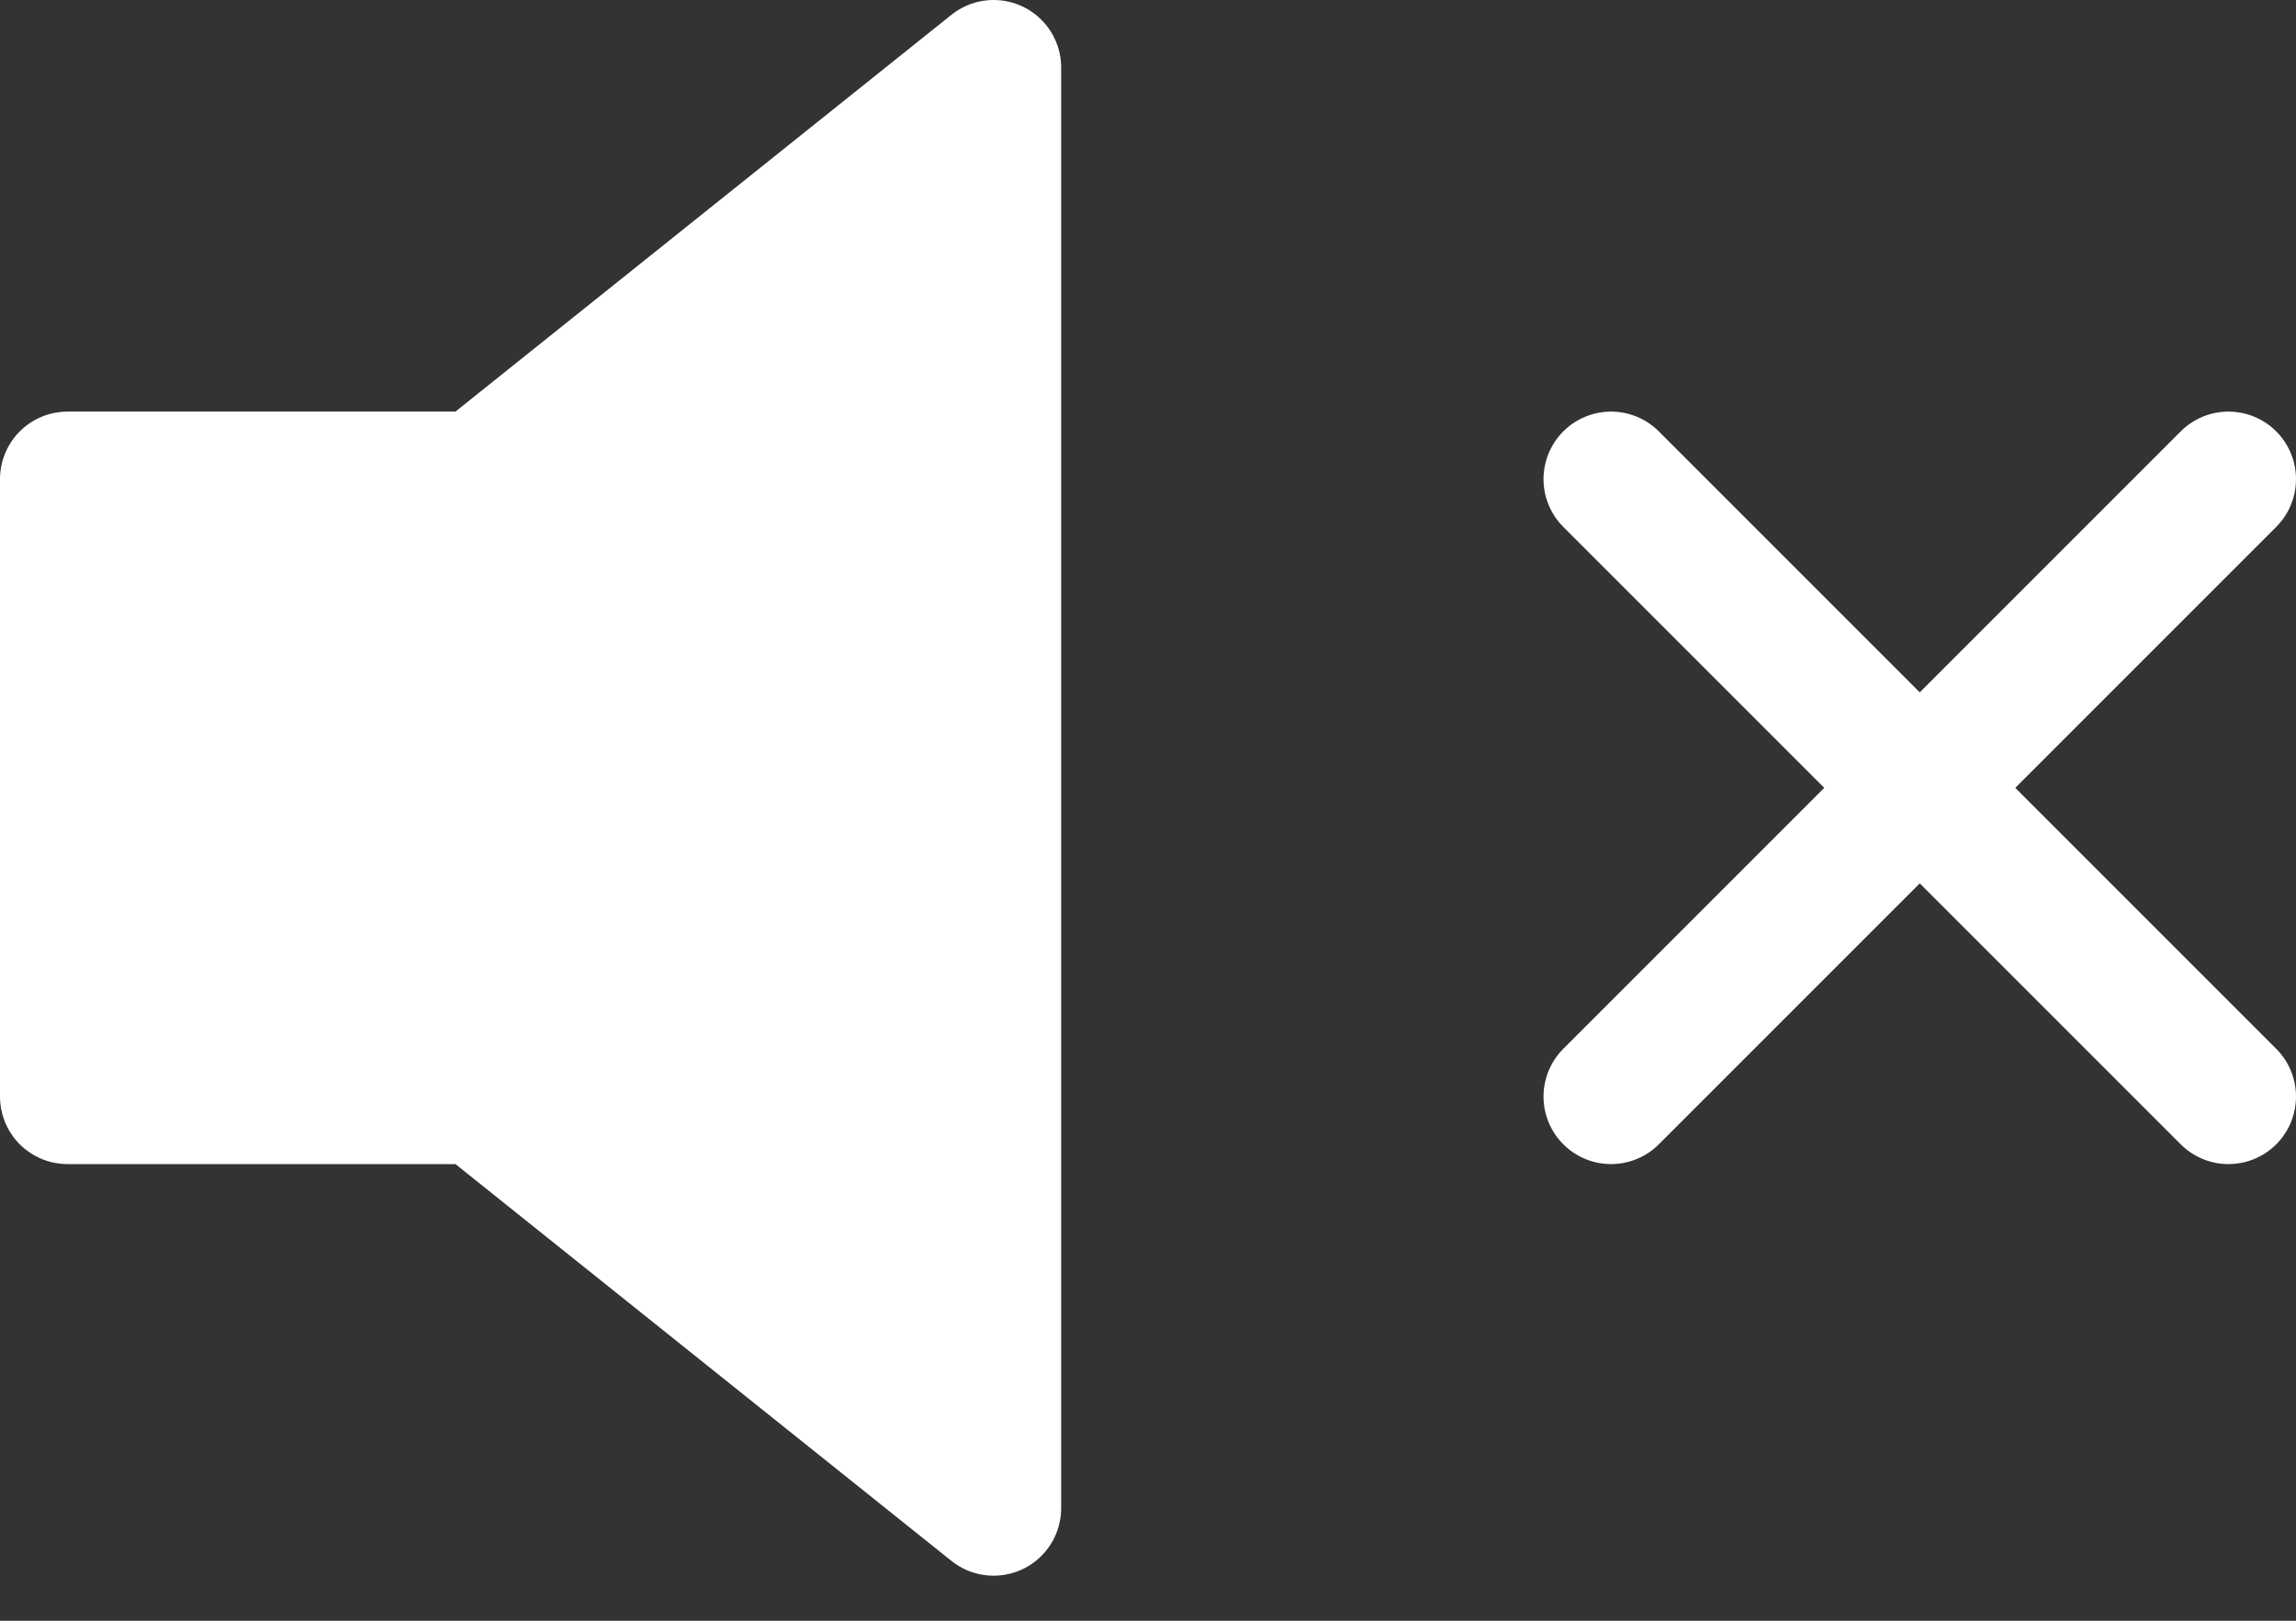 <svg width="34" height="24" viewBox="0 0 34 24" fill="none" xmlns="http://www.w3.org/2000/svg">
<rect x="0" y="0" width="34" height="24" fill="#333333" stroke="none"/>
<path d="M14.714 1L7.095 7.095H1V16.238H7.095L14.714 22.333V1Z" fill="white" stroke="white" stroke-width="2" stroke-linecap="round" stroke-linejoin="round"/>
<path d="M33 7.095L23.857 16.238" stroke="white" stroke-width="2" stroke-linecap="round" stroke-linejoin="round"/>
<path d="M23.857 7.095L33 16.238" stroke="white" stroke-width="2" stroke-linecap="round" stroke-linejoin="round"/>
</svg>

